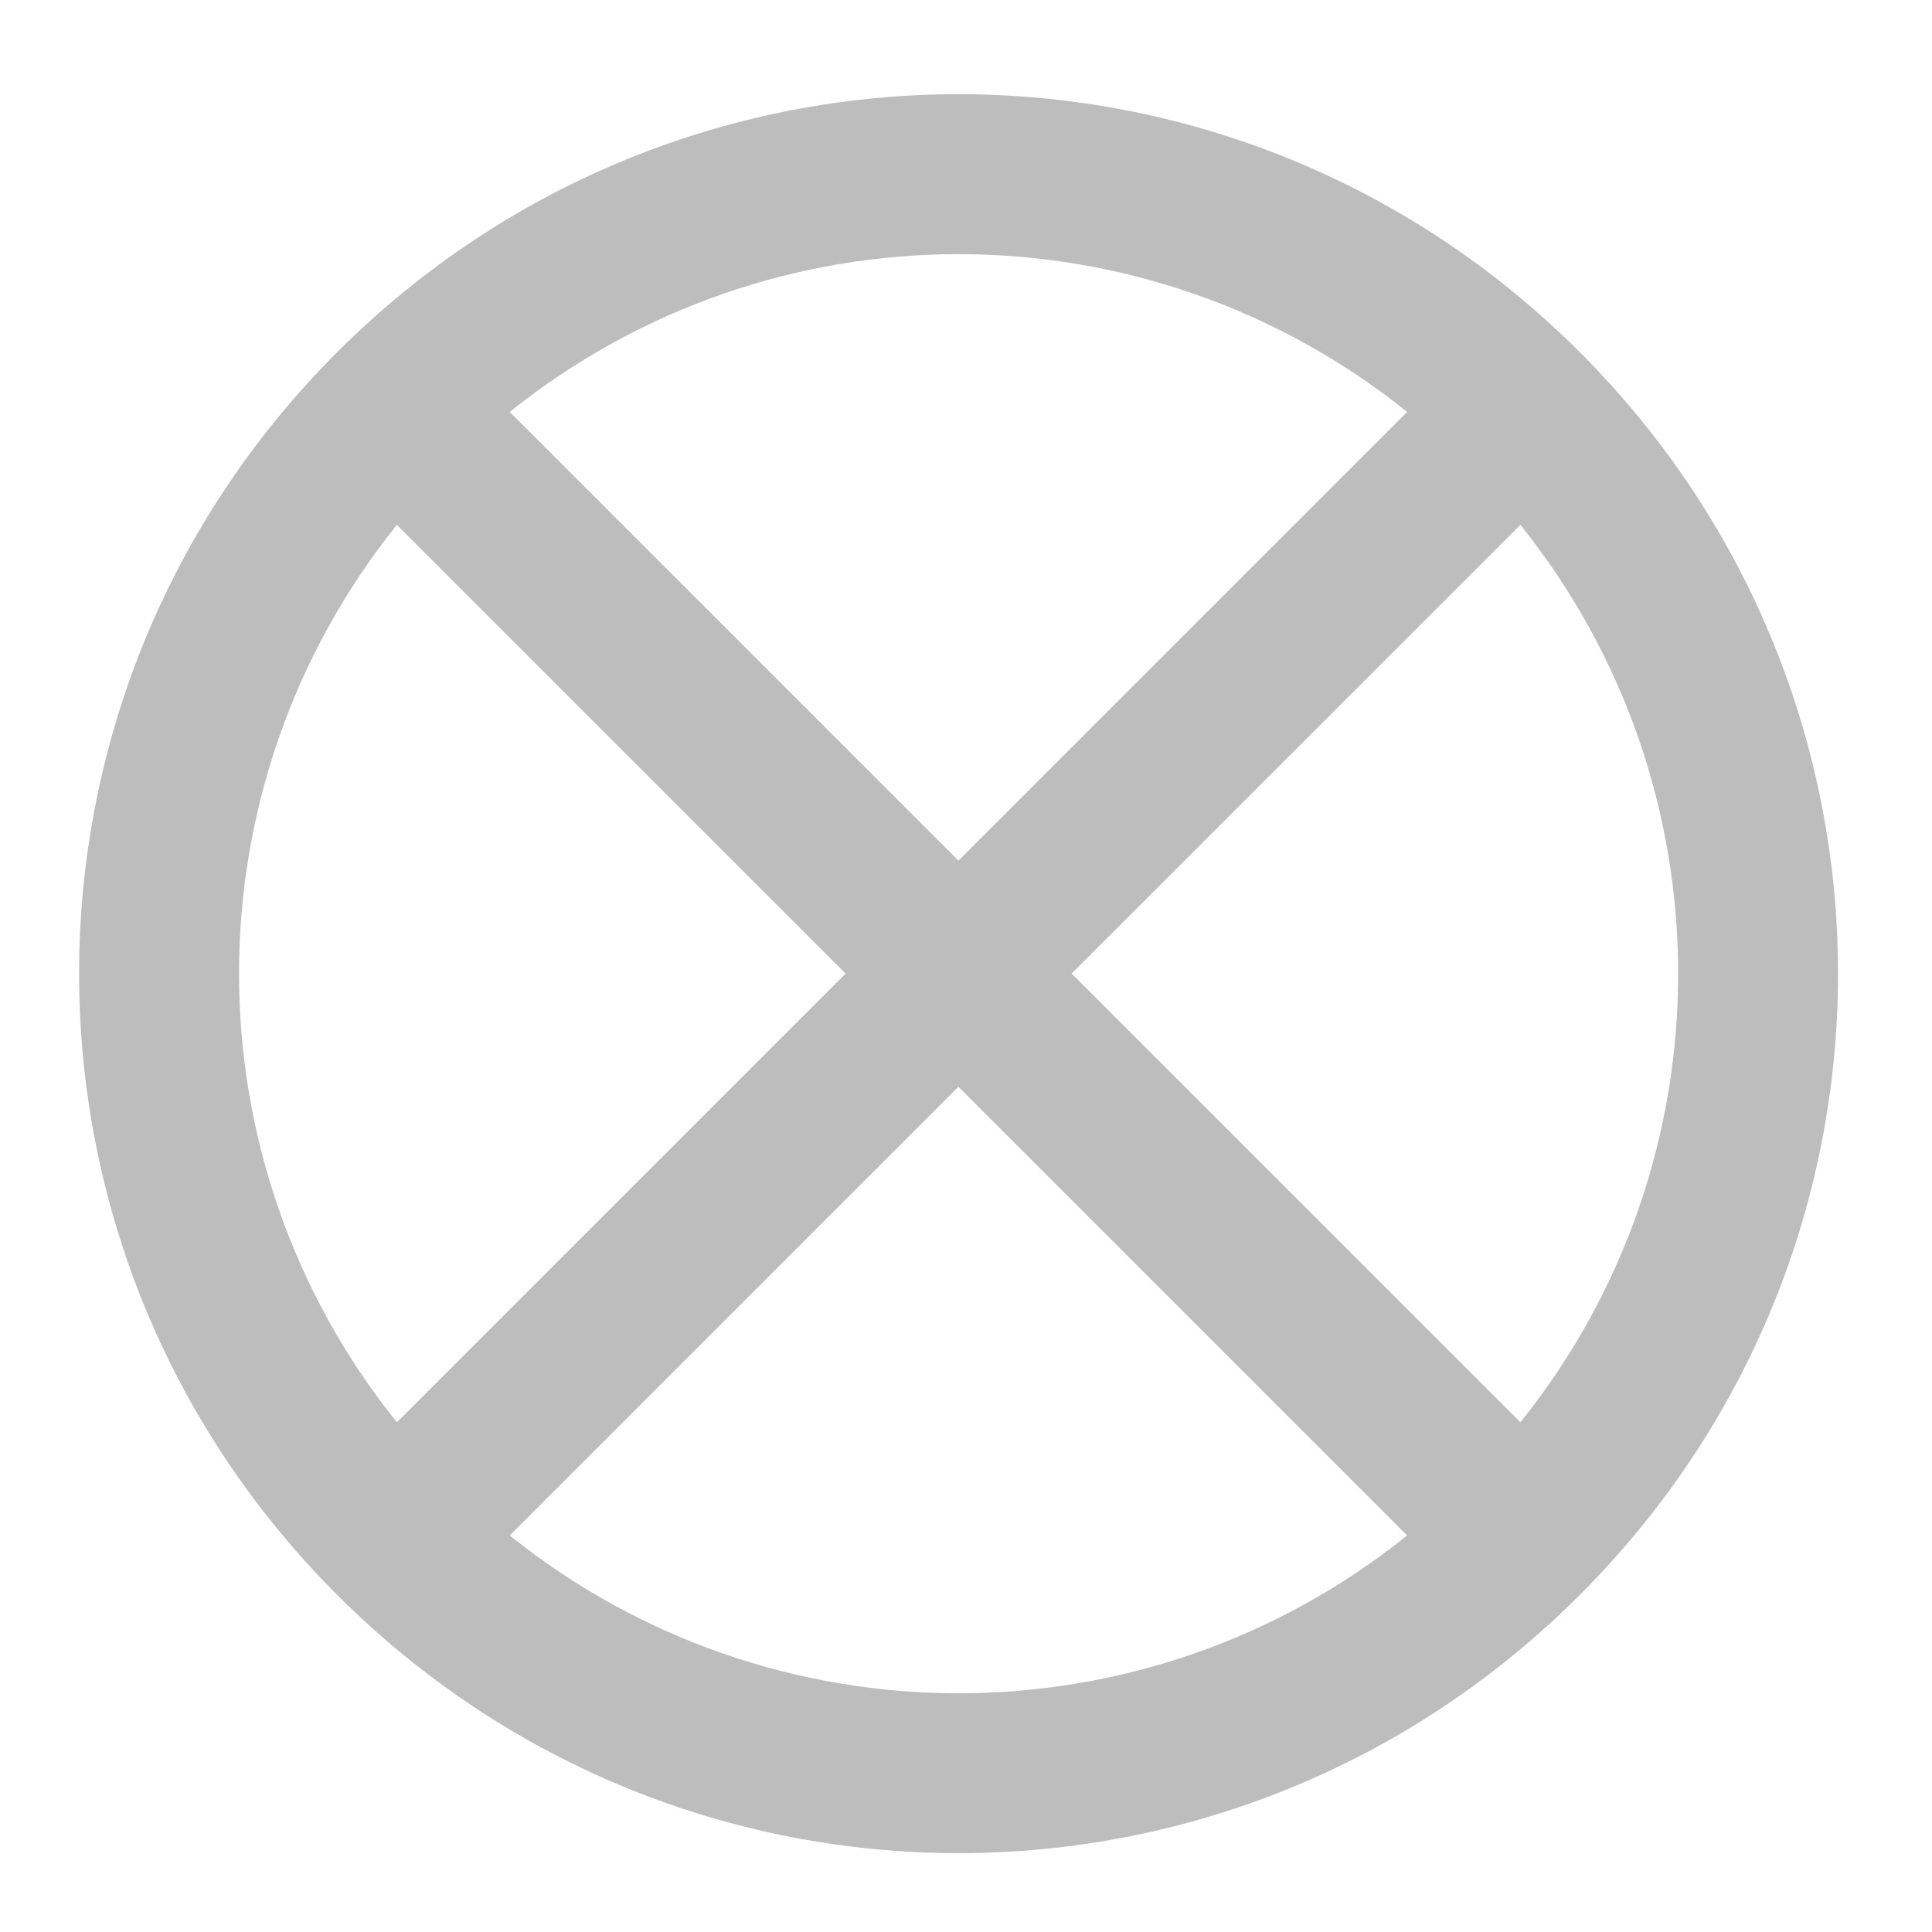 <?xml version="1.0" encoding="UTF-8"?>
<svg xmlns="http://www.w3.org/2000/svg" xmlns:xlink="http://www.w3.org/1999/xlink" width="24pt" height="24pt" viewBox="0 0 24 24" version="1.1">
<g id="surface1">
<path style=" stroke:none;fill-rule:nonzero;fill:rgb(74.118%,74.118%,74.118%);fill-opacity:1;" d="M 4.188 4.375 C -0.086 8.652 -0.086 15.539 4.188 19.812 C 8.465 24.09 15.352 24.09 19.625 19.812 C 23.902 15.539 23.902 8.652 19.625 4.375 C 15.352 0.102 8.465 0.102 4.188 4.375 Z M 4.93 6.52 L 10.504 12.094 L 4.93 17.668 C 2.316 14.414 2.316 9.777 4.93 6.52 Z M 6.332 5.117 C 9.59 2.504 14.227 2.504 17.48 5.117 L 11.906 10.691 Z M 6.332 19.074 L 11.906 13.5 L 17.48 19.074 C 14.227 21.688 9.59 21.688 6.332 19.074 Z M 13.312 12.094 L 18.887 6.52 C 21.5 9.777 21.5 14.414 18.887 17.668 Z M 13.312 12.094 "/>
</g>
</svg>
